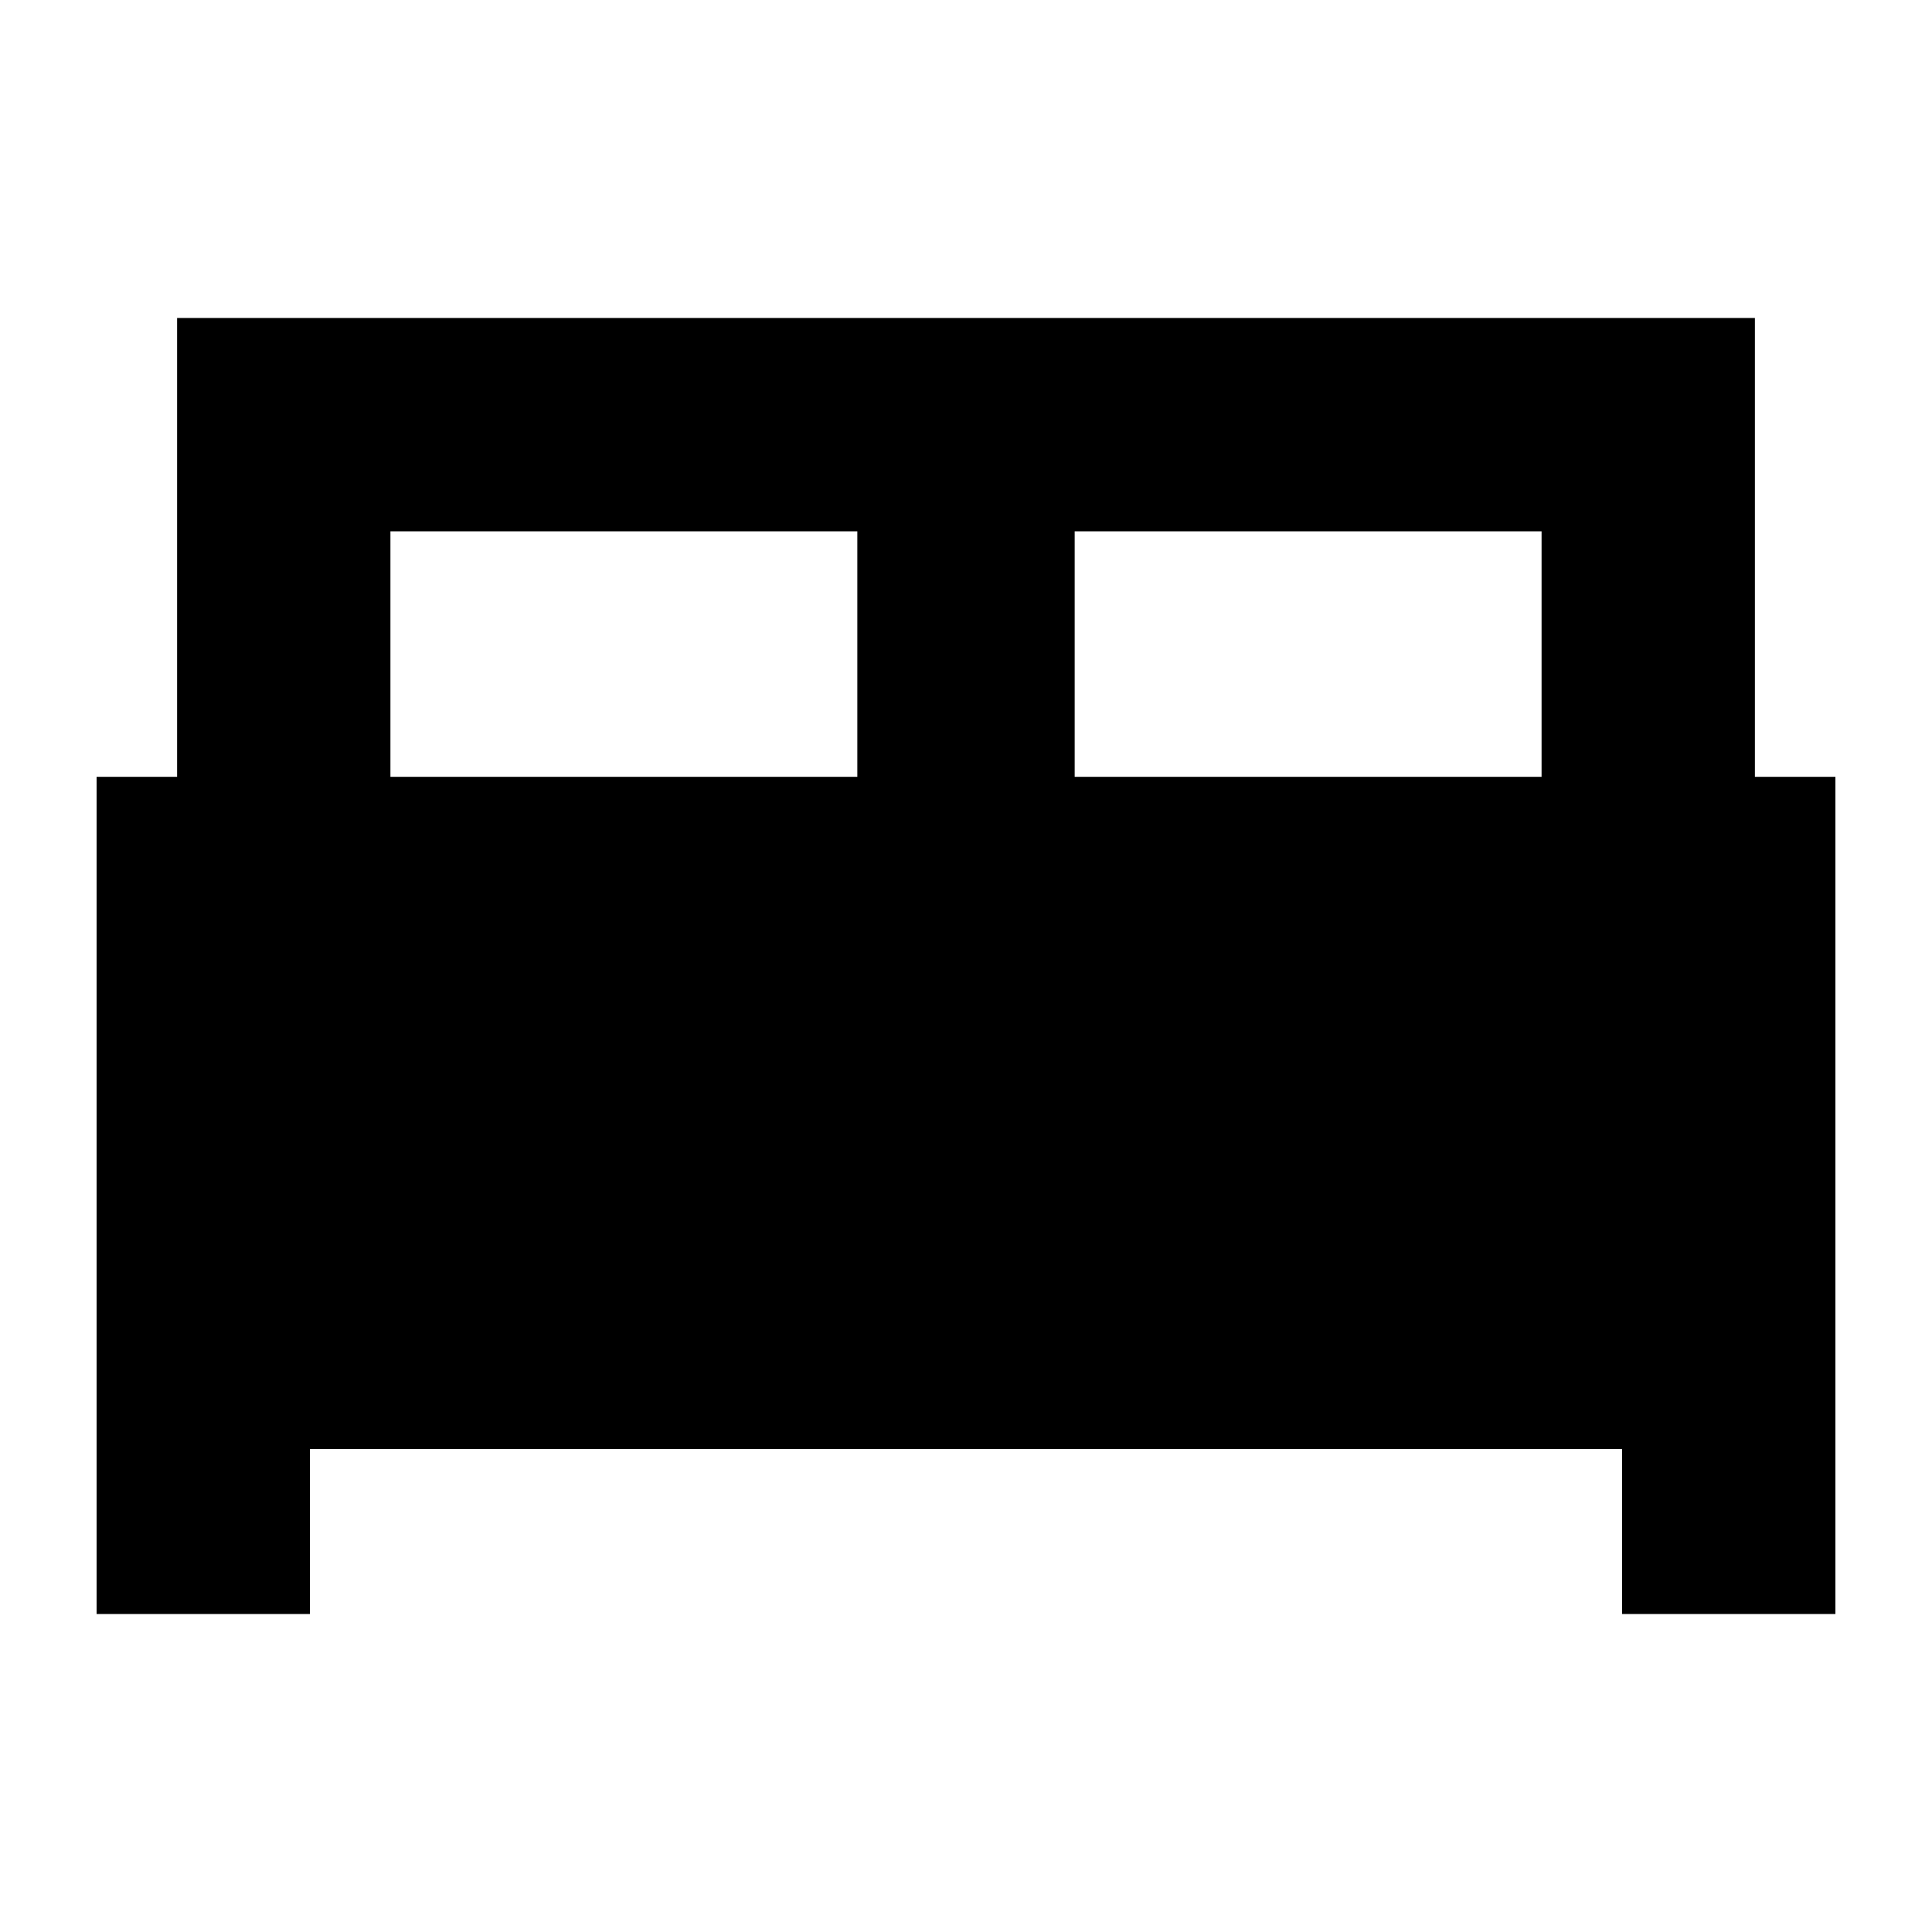 <svg xmlns="http://www.w3.org/2000/svg" height="24" viewBox="0 -960 960 960" width="24"><path d="M48-158v-416h40v-228h784v228h40v416H806v-82H154v82H48Zm486-416h232v-122H534v122Zm-340 0h232v-122H194v122Z"/></svg>